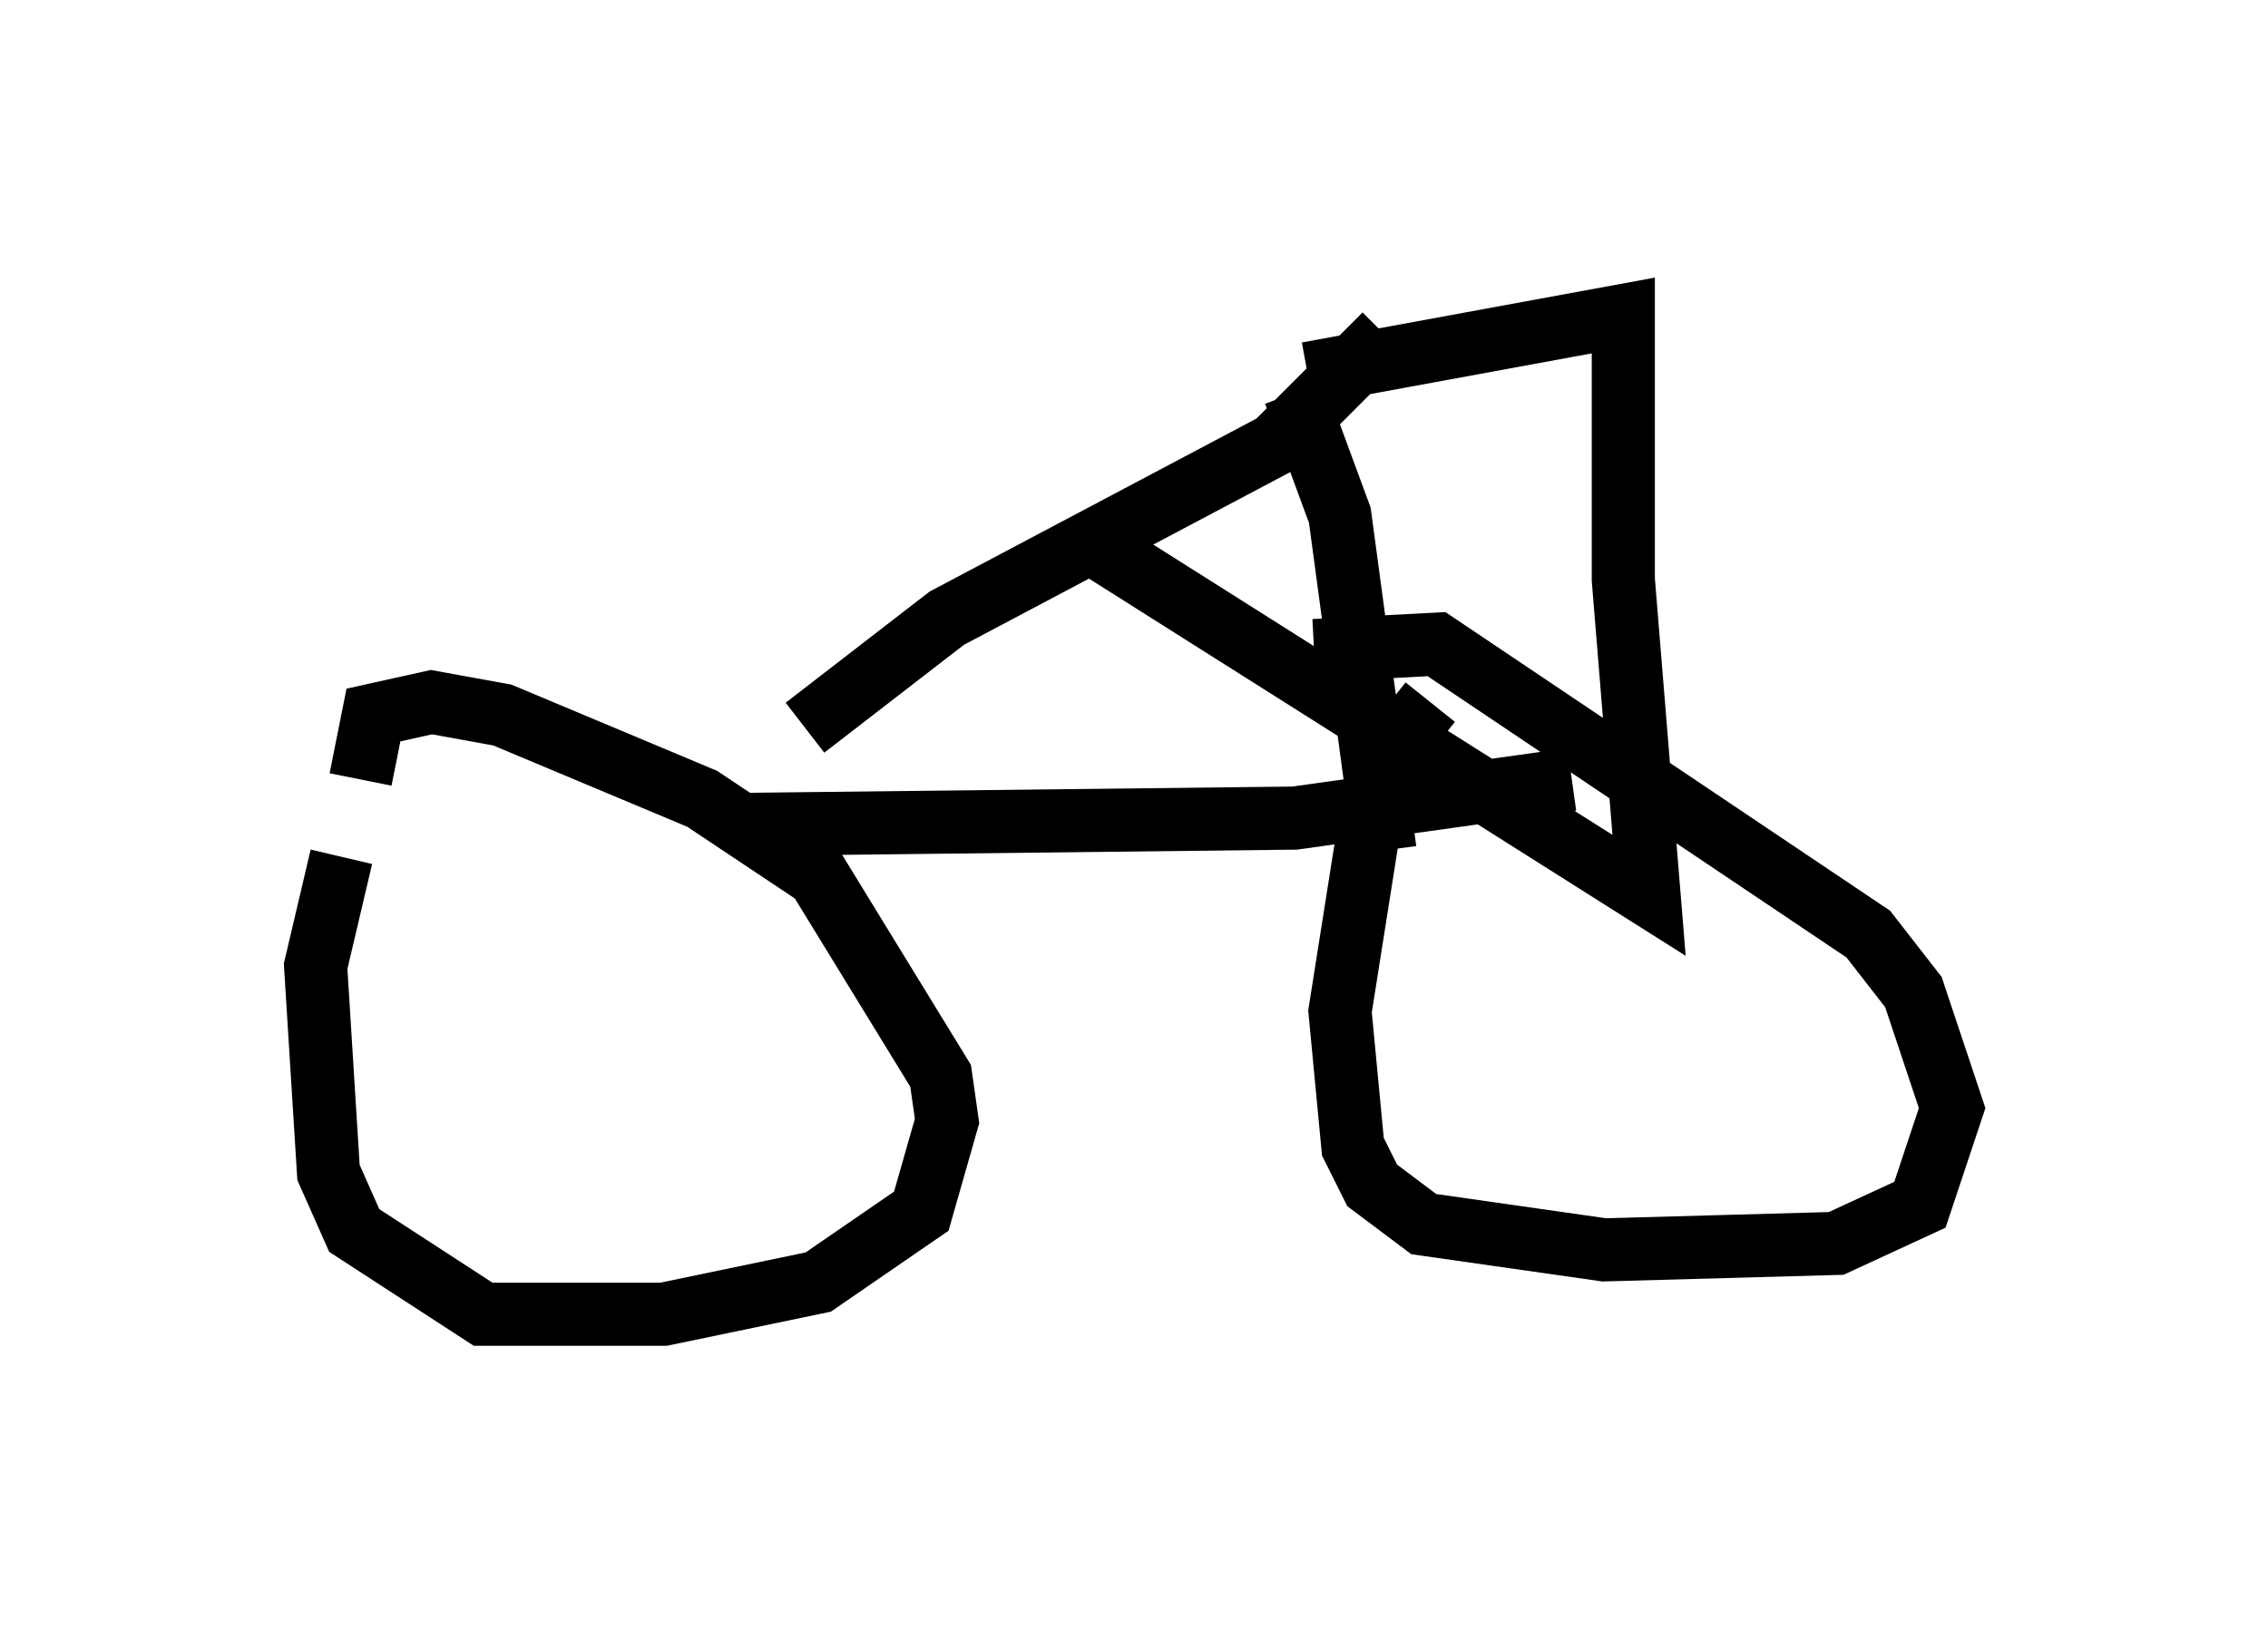 <?xml version="1.0" encoding="utf-8" ?>
<svg baseProfile="full" height="25.823" version="1.1" width="35.929" xmlns="http://www.w3.org/2000/svg" xmlns:ev="http://www.w3.org/2001/xml-events" xmlns:xlink="http://www.w3.org/1999/xlink"><defs /><rect fill="white" height="25.823" width="35.929" x="0" y="0" /><path d="M7.348, 11.431 m-1.94, 2.144 l-0.408, 1.735 0.204, 3.267 l0.408, 0.919 2.042, 1.327 l2.858, 0.0 2.45, -0.51 l1.633, -1.123 0.408, -1.429 l-0.102, -0.715 -1.94, -3.165 l-1.838, -1.225 -3.165, -1.327 l-1.123, -0.204 -0.919, 0.204 l-0.204, 1.021 m16.946, -1.225 l-0.817, 1.021 -0.613, 3.879 l0.204, 2.144 0.306, 0.613 l0.817, 0.613 2.858, 0.408 l3.675, -0.102 1.327, -0.613 l0.51, -1.531 -0.613, -1.838 l-0.715, -0.919 -6.84, -4.594 l-1.94, 0.102 m-9.188, 2.756 l8.881, -0.102 4.39, -0.613 m-2.96, 1.123 l-0.715, -5.308 -0.715, -1.94 m0.204, -0.306 l5.002, -0.919 0.0, 4.185 l0.408, 5.002 -8.881, -5.615 m4.696, -3.267 l-1.735, 1.735 -5.206, 2.756 l-2.246, 1.735 " fill="none" stroke="black" stroke-width="1" /></svg>